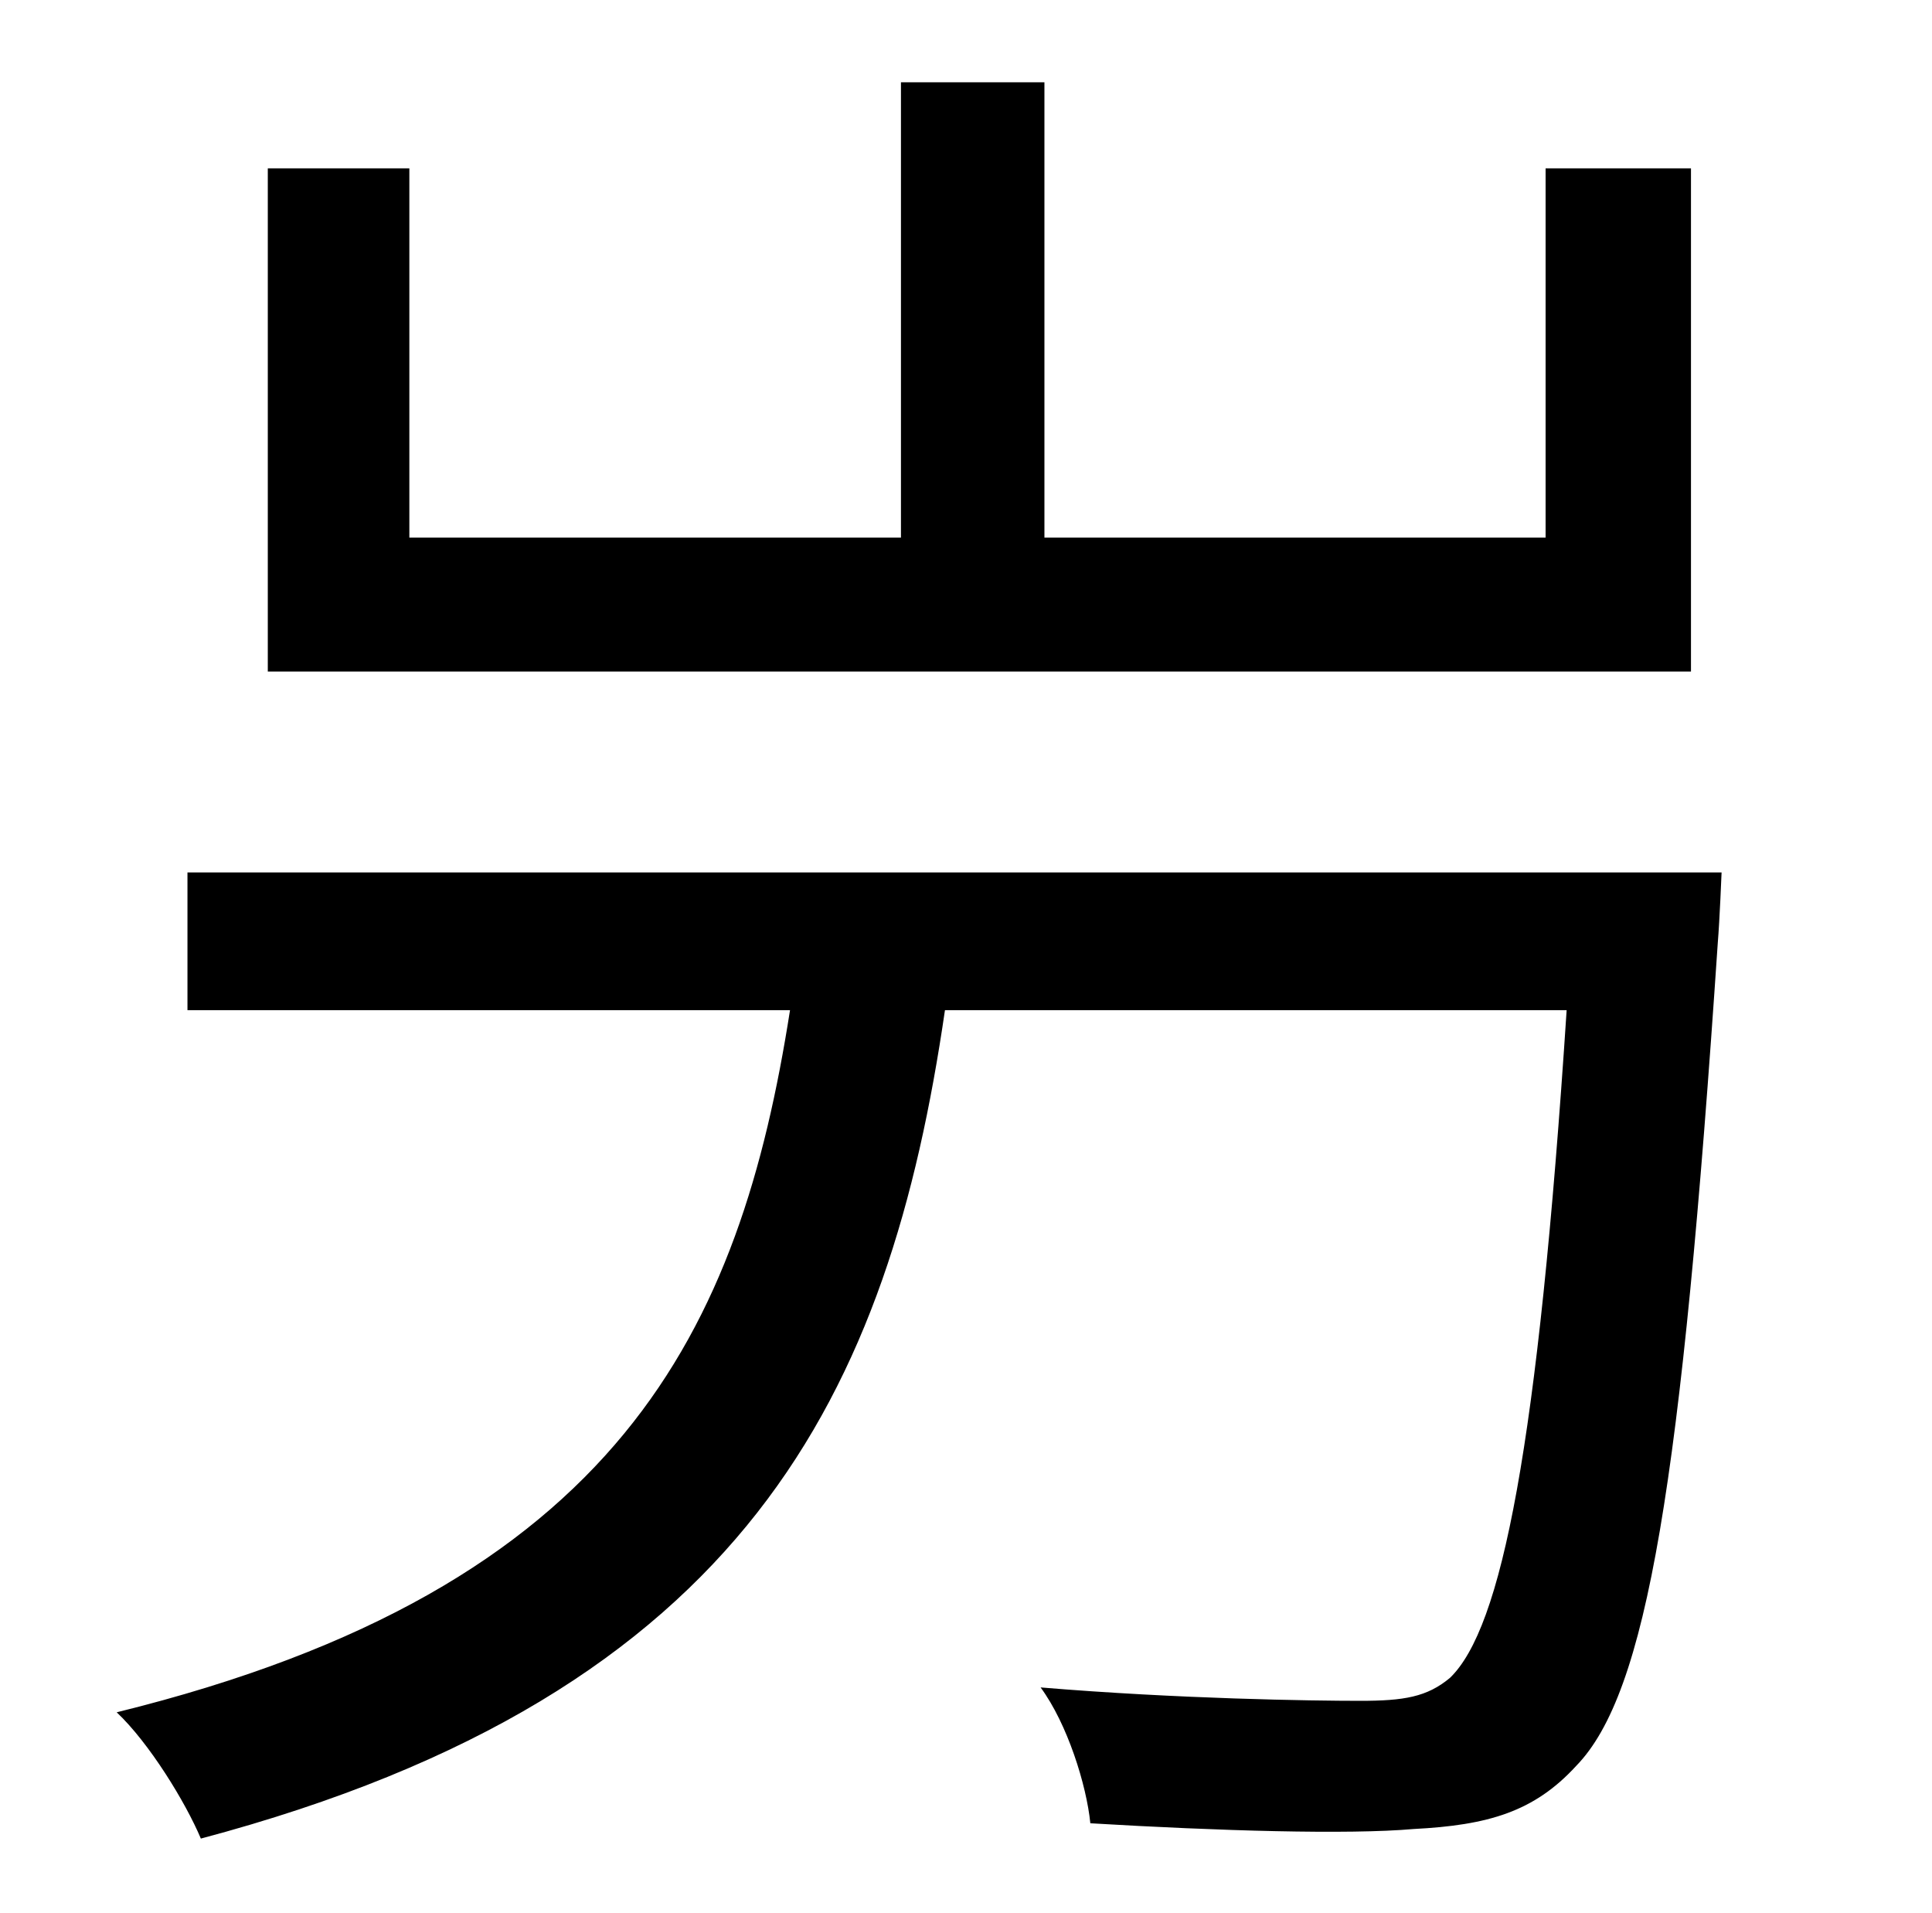 <?xml version="1.0" standalone="no"?>
<!DOCTYPE svg PUBLIC "-//W3C//DTD SVG 1.1//EN" "http://www.w3.org/Graphics/SVG/1.1/DTD/svg11.dtd" >
<svg xmlns="http://www.w3.org/2000/svg" xmlns:xlink="http://www.w3.org/1999/xlink" version="1.1" viewBox="-10 0 1010 1000">
   <path fill="currentColor"
d="M874 88v263h-744v-263h74v193h257v-238h75v238h262v-193h76zM88 456h802s-1 25 -2 37c-19 283 -37 392 -74 430c-22 24 -46 31 -85 33c-34 3 -102 1 -169 -3c-2 -20 -12 -52 -26 -71c72 6 142 7 167 7c23 0 35 -2 47 -12c27 -26 46 -120 61 -349h-325
c-29 199 -103 357 -389 433c-8 -19 -27 -50 -44 -66c264 -65 326 -201 352 -367h-315v-72z" />
</svg>
